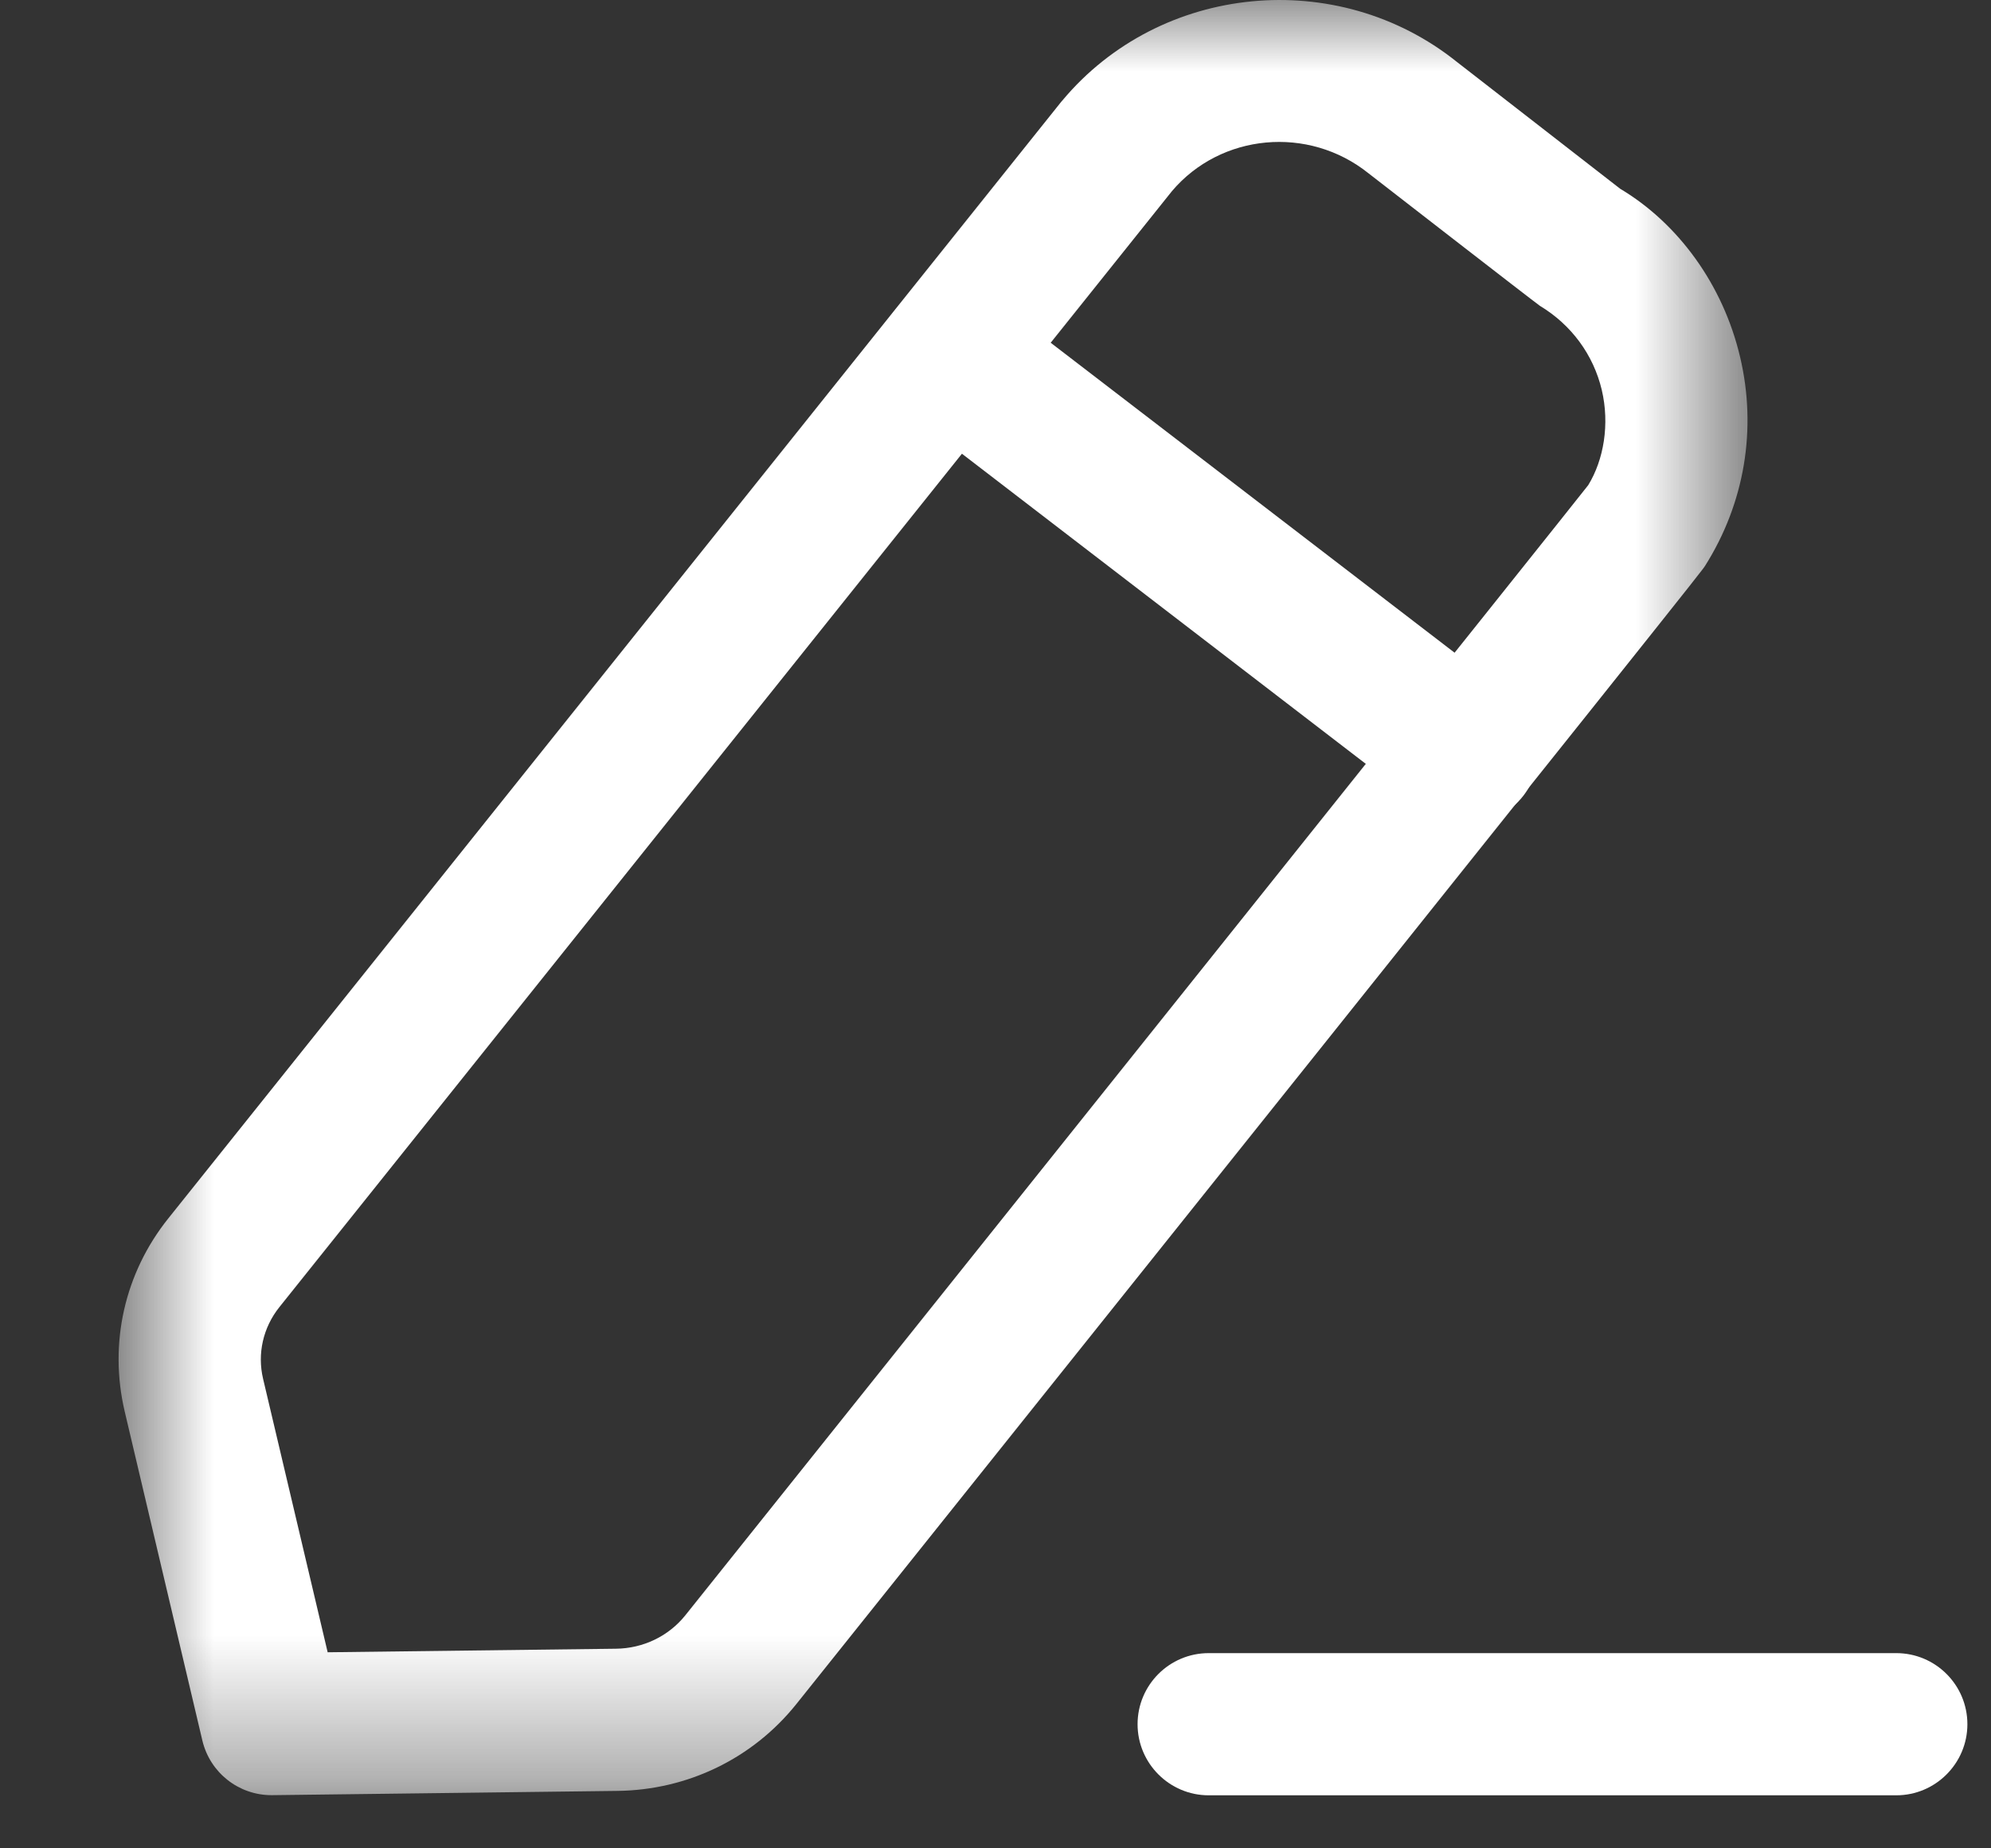 <svg width="14" height="13" viewBox="0 0 14 13" fill="none" xmlns="http://www.w3.org/2000/svg">
<rect x="0" y="0" width="14" height="13" fill="#333333" stroke="none"/>
<path fill-rule="evenodd" clip-rule="evenodd" d="M13.334 12.627H8.499C8.223 12.627 7.999 12.402 7.999 12.127C7.999 11.851 8.223 11.627 8.499 11.627H13.334C13.61 11.627 13.834 11.851 13.834 12.127C13.834 12.402 13.61 12.627 13.334 12.627Z" fill="white"/>
<mask id="mask0_3470_2161" style="mask-type:luminance" maskUnits="userSpaceOnUse" x="0" y="0" width="13" height="13">
<path fill-rule="evenodd" clip-rule="evenodd" d="M0.834 0H12.288V12.626H0.834V0Z" fill="white"/>
</mask>
<g mask="url(#mask0_3470_2161)">
<path fill-rule="evenodd" clip-rule="evenodd" d="M8.241 1.344L1.964 9.194C1.85 9.337 1.808 9.521 1.85 9.698L2.304 11.621L4.33 11.596C4.523 11.594 4.701 11.508 4.819 11.361C6.963 8.678 11.052 3.562 11.168 3.412C11.277 3.234 11.32 2.984 11.263 2.742C11.204 2.495 11.05 2.285 10.828 2.151C10.781 2.118 9.658 1.246 9.623 1.219C9.2 0.88 8.584 0.939 8.241 1.344ZM1.909 12.626C1.678 12.626 1.477 12.468 1.423 12.242L0.877 9.928C0.764 9.448 0.876 8.954 1.183 8.57L7.463 0.715C7.466 0.712 7.468 0.709 7.471 0.706C8.159 -0.117 9.405 -0.238 10.245 0.436C10.278 0.462 11.393 1.328 11.393 1.328C11.799 1.57 12.116 2.001 12.236 2.512C12.355 3.017 12.268 3.538 11.99 3.979C11.97 4.012 11.951 4.04 5.599 11.986C5.293 12.368 4.835 12.59 4.342 12.596L1.916 12.626H1.909Z" fill="white"/>
</g>
<path fill-rule="evenodd" clip-rule="evenodd" d="M10.316 5.79C10.21 5.79 10.103 5.756 10.012 5.686L6.377 2.894C6.158 2.727 6.117 2.413 6.285 2.193C6.454 1.974 6.767 1.934 6.986 2.102L10.622 4.893C10.84 5.061 10.882 5.375 10.713 5.595C10.615 5.723 10.466 5.79 10.316 5.79Z" fill="white"/>
</svg>
